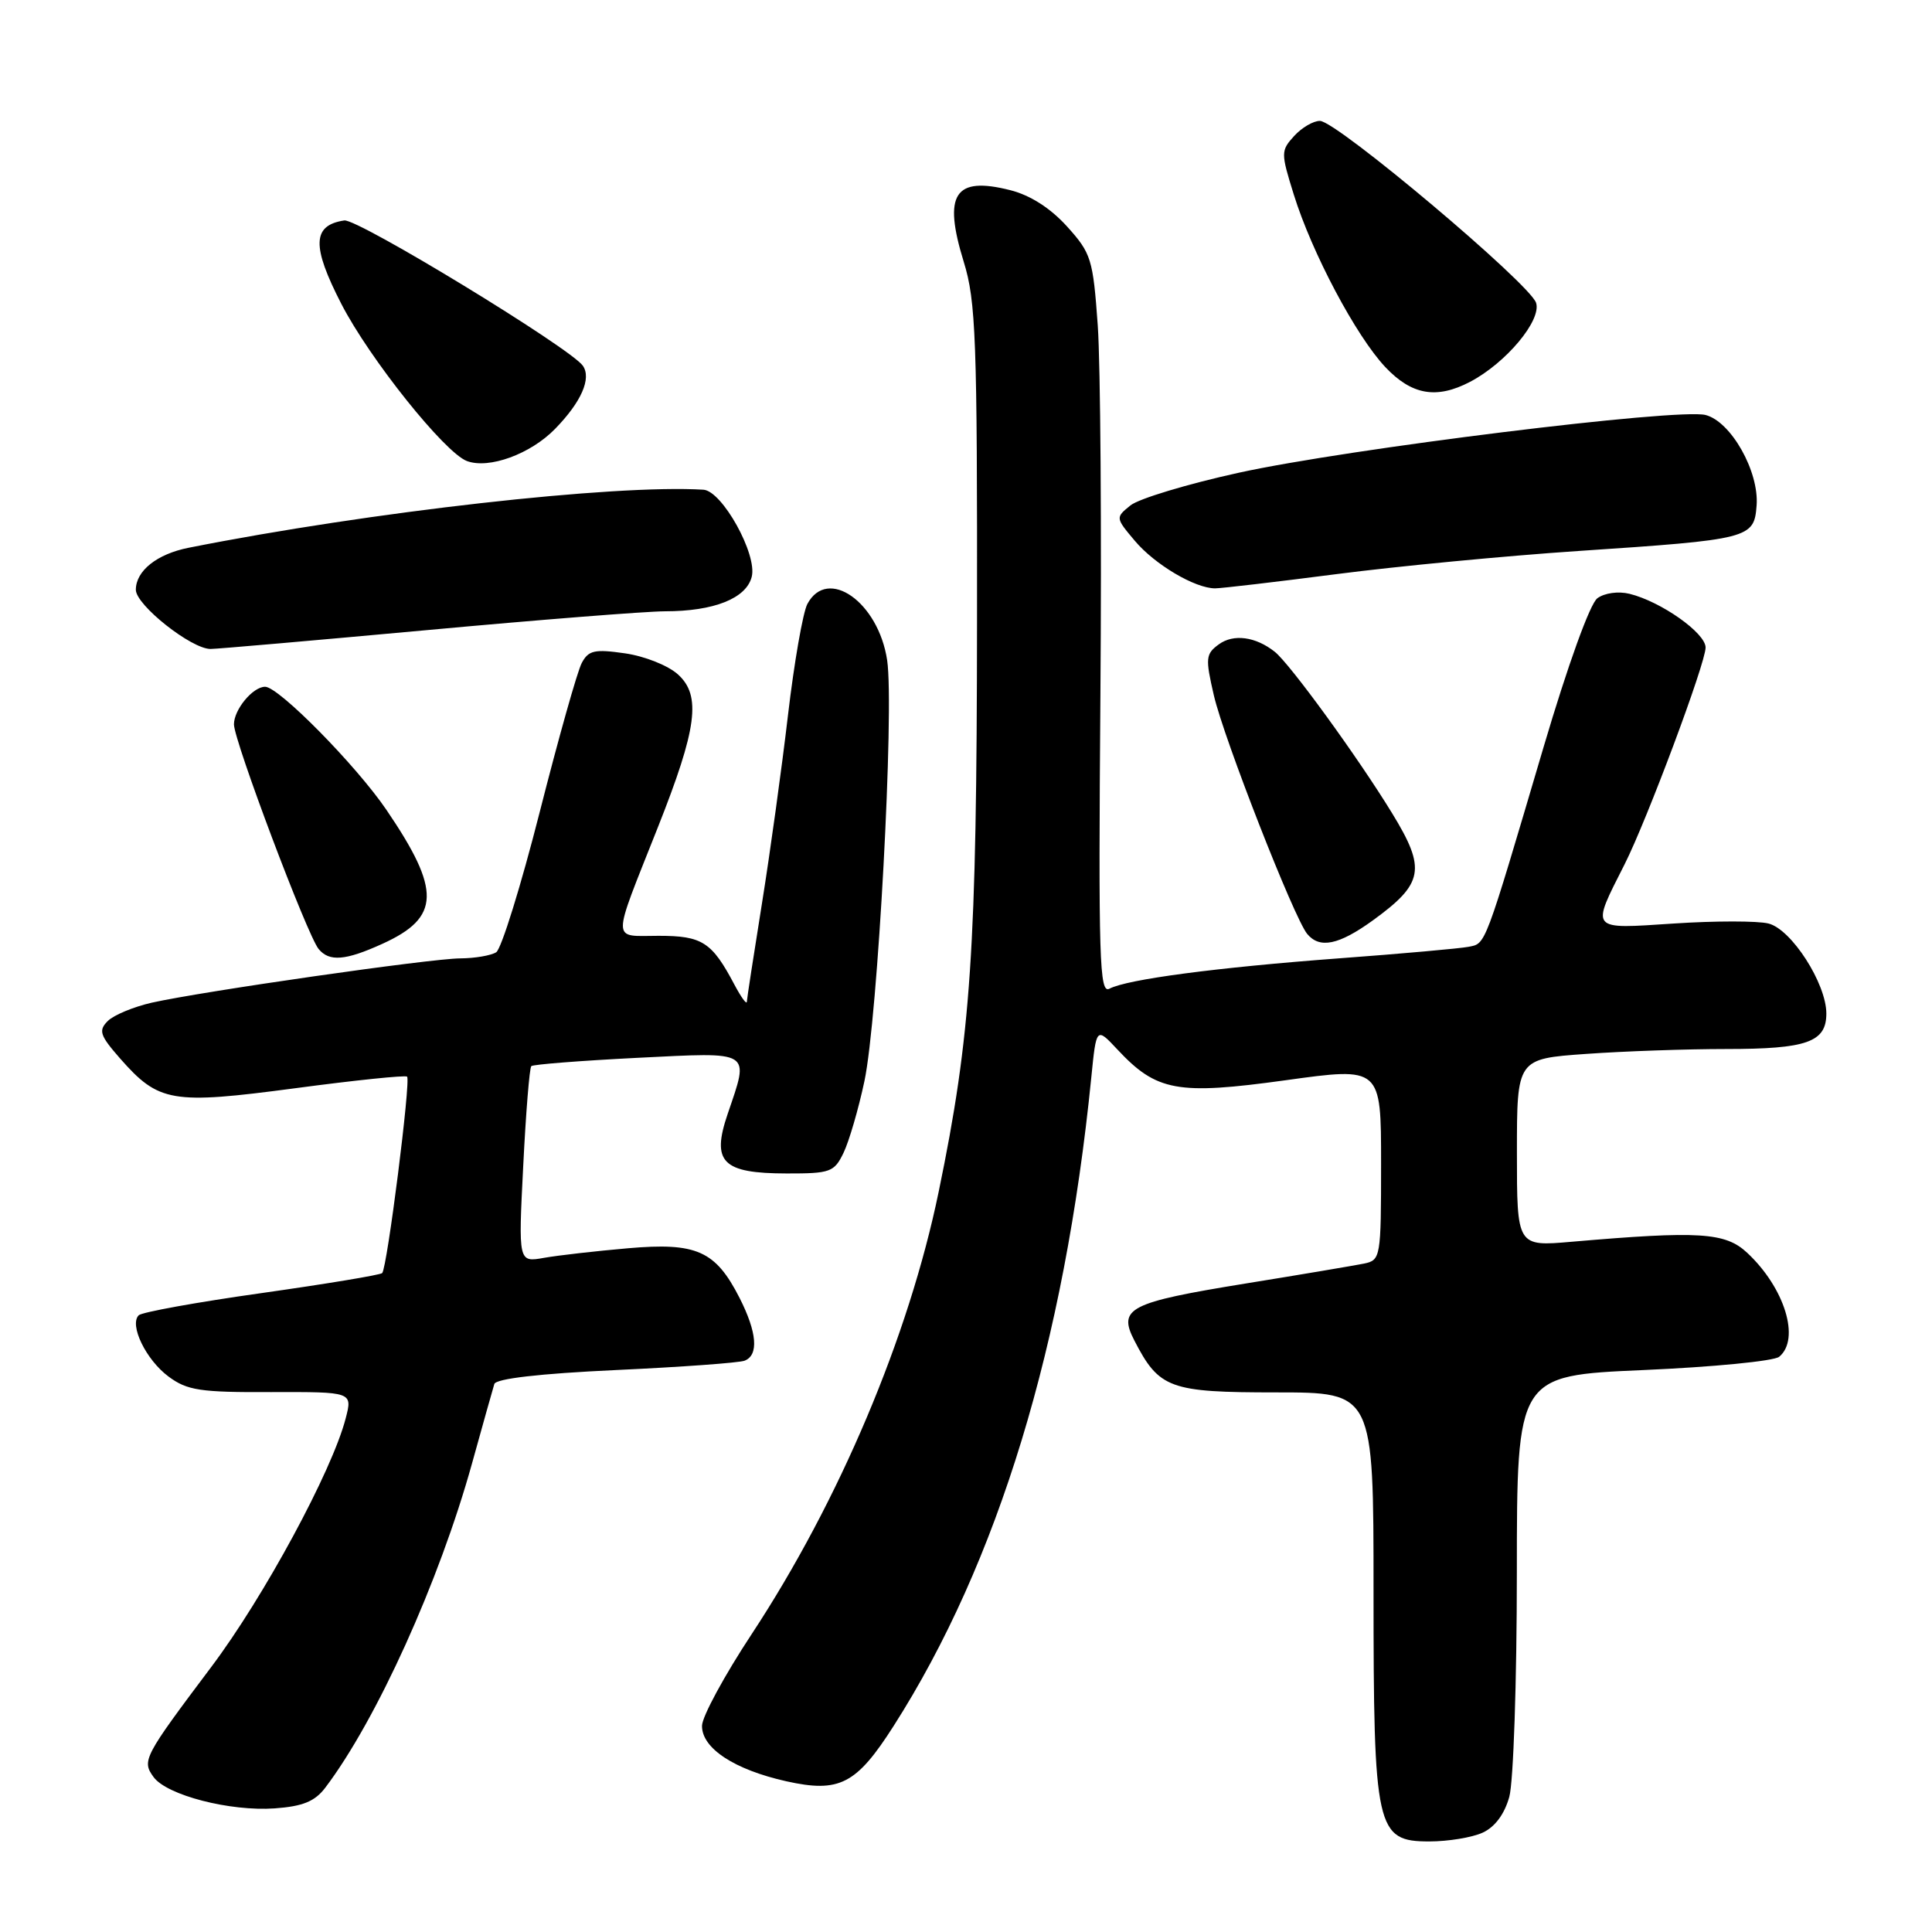 <?xml version="1.0" encoding="UTF-8" standalone="no"?>
<!DOCTYPE svg PUBLIC "-//W3C//DTD SVG 1.1//EN" "http://www.w3.org/Graphics/SVG/1.1/DTD/svg11.dtd" >
<svg xmlns="http://www.w3.org/2000/svg" xmlns:xlink="http://www.w3.org/1999/xlink" version="1.1" viewBox="0 0 256 256">
 <g >
 <path fill="currentColor"
d=" M 196.45 242.84 C 198.08 242.10 199.35 240.39 199.99 238.09 C 200.54 236.12 200.99 222.75 200.99 208.38 C 201.00 182.27 201.00 182.27 217.75 181.54 C 226.96 181.14 235.06 180.35 235.75 179.78 C 238.58 177.45 236.49 170.65 231.51 166.00 C 228.61 163.29 225.15 163.08 208.25 164.54 C 201.00 165.17 201.00 165.17 201.00 152.74 C 201.00 140.30 201.00 140.30 210.15 139.65 C 215.19 139.29 223.54 139.00 228.72 139.00 C 239.43 139.00 242.00 138.09 242.00 134.30 C 242.00 130.33 237.38 123.13 234.33 122.37 C 232.90 122.01 227.26 122.01 221.80 122.37 C 210.54 123.11 210.78 123.40 215.28 114.50 C 218.24 108.63 226.00 87.88 226.00 85.80 C 226.00 83.88 220.10 79.71 215.91 78.68 C 214.43 78.32 212.61 78.57 211.66 79.27 C 210.68 79.99 207.75 88.11 204.53 99.00 C 196.61 125.80 196.91 125.00 194.57 125.46 C 193.43 125.68 185.75 126.37 177.50 126.98 C 161.18 128.20 149.36 129.76 147.00 131.01 C 145.68 131.71 145.54 127.15 145.81 92.15 C 145.98 70.34 145.82 48.29 145.46 43.14 C 144.83 34.31 144.60 33.57 141.39 30.01 C 139.19 27.58 136.52 25.87 133.87 25.20 C 126.48 23.32 124.93 25.71 127.70 34.69 C 129.31 39.90 129.50 44.84 129.46 82.50 C 129.43 125.81 128.66 137.22 124.38 157.91 C 120.42 177.10 111.21 198.89 99.62 216.50 C 95.99 222.00 93.02 227.48 93.02 228.68 C 92.99 231.66 97.31 234.49 104.20 236.03 C 111.23 237.59 113.47 236.44 118.41 228.70 C 132.24 207.05 141.07 178.07 144.60 142.79 C 145.27 136.08 145.27 136.08 148.05 139.05 C 153.25 144.62 156.01 145.12 170.34 143.14 C 183.00 141.38 183.00 141.38 183.00 154.17 C 183.00 166.63 182.94 166.97 180.75 167.43 C 179.51 167.68 172.43 168.88 165.00 170.08 C 149.61 172.58 148.10 173.35 150.31 177.63 C 153.60 184.00 154.97 184.50 169.10 184.50 C 182.00 184.50 182.00 184.50 182.00 210.78 C 182.00 242.47 182.34 244.00 189.40 244.00 C 191.88 244.00 195.05 243.48 196.45 242.84 Z  M 43.10 236.88 C 49.89 227.92 58.19 209.59 62.54 193.93 C 63.98 188.74 65.31 184.00 65.50 183.39 C 65.71 182.68 71.48 182.01 81.58 181.54 C 90.24 181.14 97.93 180.58 98.66 180.30 C 100.56 179.57 100.32 176.55 97.99 171.97 C 94.80 165.72 92.30 164.61 83.22 165.40 C 78.97 165.77 73.96 166.34 72.09 166.67 C 68.68 167.28 68.68 167.28 69.33 154.49 C 69.68 147.45 70.16 141.50 70.40 141.27 C 70.63 141.04 76.93 140.55 84.41 140.17 C 99.83 139.41 99.31 139.08 96.42 147.60 C 94.24 154.00 95.71 155.48 104.25 155.49 C 110.02 155.50 110.54 155.31 111.77 152.76 C 112.50 151.25 113.75 146.98 114.54 143.26 C 116.31 134.94 118.52 93.95 117.55 87.47 C 116.39 79.78 109.66 75.03 106.98 80.03 C 106.39 81.15 105.23 87.78 104.41 94.78 C 103.59 101.78 102.04 113.01 100.96 119.73 C 99.88 126.46 98.98 132.31 98.96 132.73 C 98.94 133.16 98.21 132.15 97.33 130.50 C 94.33 124.82 93.06 124.00 87.28 124.00 C 80.97 124.00 80.98 125.25 87.16 109.65 C 92.37 96.51 92.94 92.18 89.84 89.37 C 88.55 88.19 85.41 86.94 82.81 86.57 C 78.79 85.99 77.98 86.17 77.09 87.84 C 76.51 88.91 74.01 97.79 71.52 107.58 C 69.03 117.37 66.43 125.74 65.75 126.18 C 65.06 126.61 62.92 126.98 61.00 126.99 C 57.06 127.01 26.85 131.35 20.11 132.86 C 17.70 133.41 15.07 134.50 14.28 135.29 C 13.02 136.55 13.23 137.19 15.91 140.25 C 21.04 146.08 22.74 146.37 39.09 144.20 C 47.02 143.14 53.70 142.45 53.94 142.66 C 54.46 143.11 51.30 168.03 50.64 168.69 C 50.39 168.94 43.20 170.13 34.66 171.34 C 26.12 172.54 18.80 173.87 18.38 174.28 C 17.10 175.56 19.35 180.19 22.33 182.40 C 24.81 184.24 26.52 184.50 35.94 184.46 C 46.72 184.43 46.72 184.43 45.80 187.96 C 44.00 194.91 34.94 211.66 27.98 220.90 C 19.03 232.81 18.77 233.30 20.35 235.47 C 22.11 237.88 30.49 240.04 36.40 239.62 C 40.13 239.35 41.72 238.70 43.10 236.88 Z  M 50.67 125.06 C 58.36 121.57 58.47 117.99 51.19 107.29 C 47.18 101.40 36.93 91.00 35.13 91.00 C 33.50 91.00 31.00 94.02 31.00 95.98 C 31.00 98.15 40.71 123.92 42.22 125.75 C 43.63 127.46 45.77 127.29 50.67 125.06 Z  M 181.89 121.97 C 188.65 117.07 189.00 115.17 184.47 107.77 C 179.94 100.36 170.93 87.97 168.92 86.37 C 166.38 84.35 163.44 83.96 161.50 85.38 C 159.76 86.65 159.70 87.20 160.84 92.13 C 162.16 97.85 171.47 121.65 173.21 123.75 C 174.86 125.74 177.39 125.22 181.89 121.97 Z  M 56.50 83.50 C 71.35 82.13 85.57 81.01 88.10 81.00 C 94.61 81.00 98.89 79.29 99.61 76.42 C 100.36 73.45 95.69 65.05 93.21 64.89 C 81.44 64.16 49.01 67.81 25.00 72.58 C 20.80 73.41 18.00 75.64 18.00 78.15 C 18.00 80.17 25.36 86.00 27.90 85.99 C 28.78 85.99 41.65 84.86 56.50 83.50 Z  M 177.12 76.07 C 185.16 75.03 199.56 73.65 209.12 73.01 C 231.90 71.49 232.43 71.35 232.76 66.97 C 233.10 62.47 229.37 55.86 226.00 54.99 C 222.37 54.05 178.62 59.46 164.14 62.64 C 157.35 64.13 150.89 66.08 149.79 66.97 C 147.80 68.58 147.80 68.61 150.37 71.66 C 153.01 74.80 158.33 77.95 161.00 77.96 C 161.82 77.96 169.08 77.11 177.12 76.07 Z  M 73.56 56.82 C 77.03 53.26 78.40 50.14 77.23 48.46 C 75.57 46.11 47.39 28.94 45.62 29.21 C 41.37 29.85 41.28 32.60 45.23 40.27 C 48.98 47.55 58.93 59.99 61.87 61.09 C 64.79 62.18 70.30 60.17 73.56 56.82 Z  M 194.80 50.59 C 199.56 48.09 204.28 42.45 203.54 40.13 C 202.74 37.61 177.13 16.04 174.90 16.02 C 174.03 16.01 172.49 16.91 171.48 18.02 C 169.71 19.97 169.71 20.25 171.43 25.77 C 173.83 33.50 179.68 44.52 183.56 48.64 C 187.06 52.35 190.35 52.92 194.80 50.59 Z "/>
</g>
</svg>